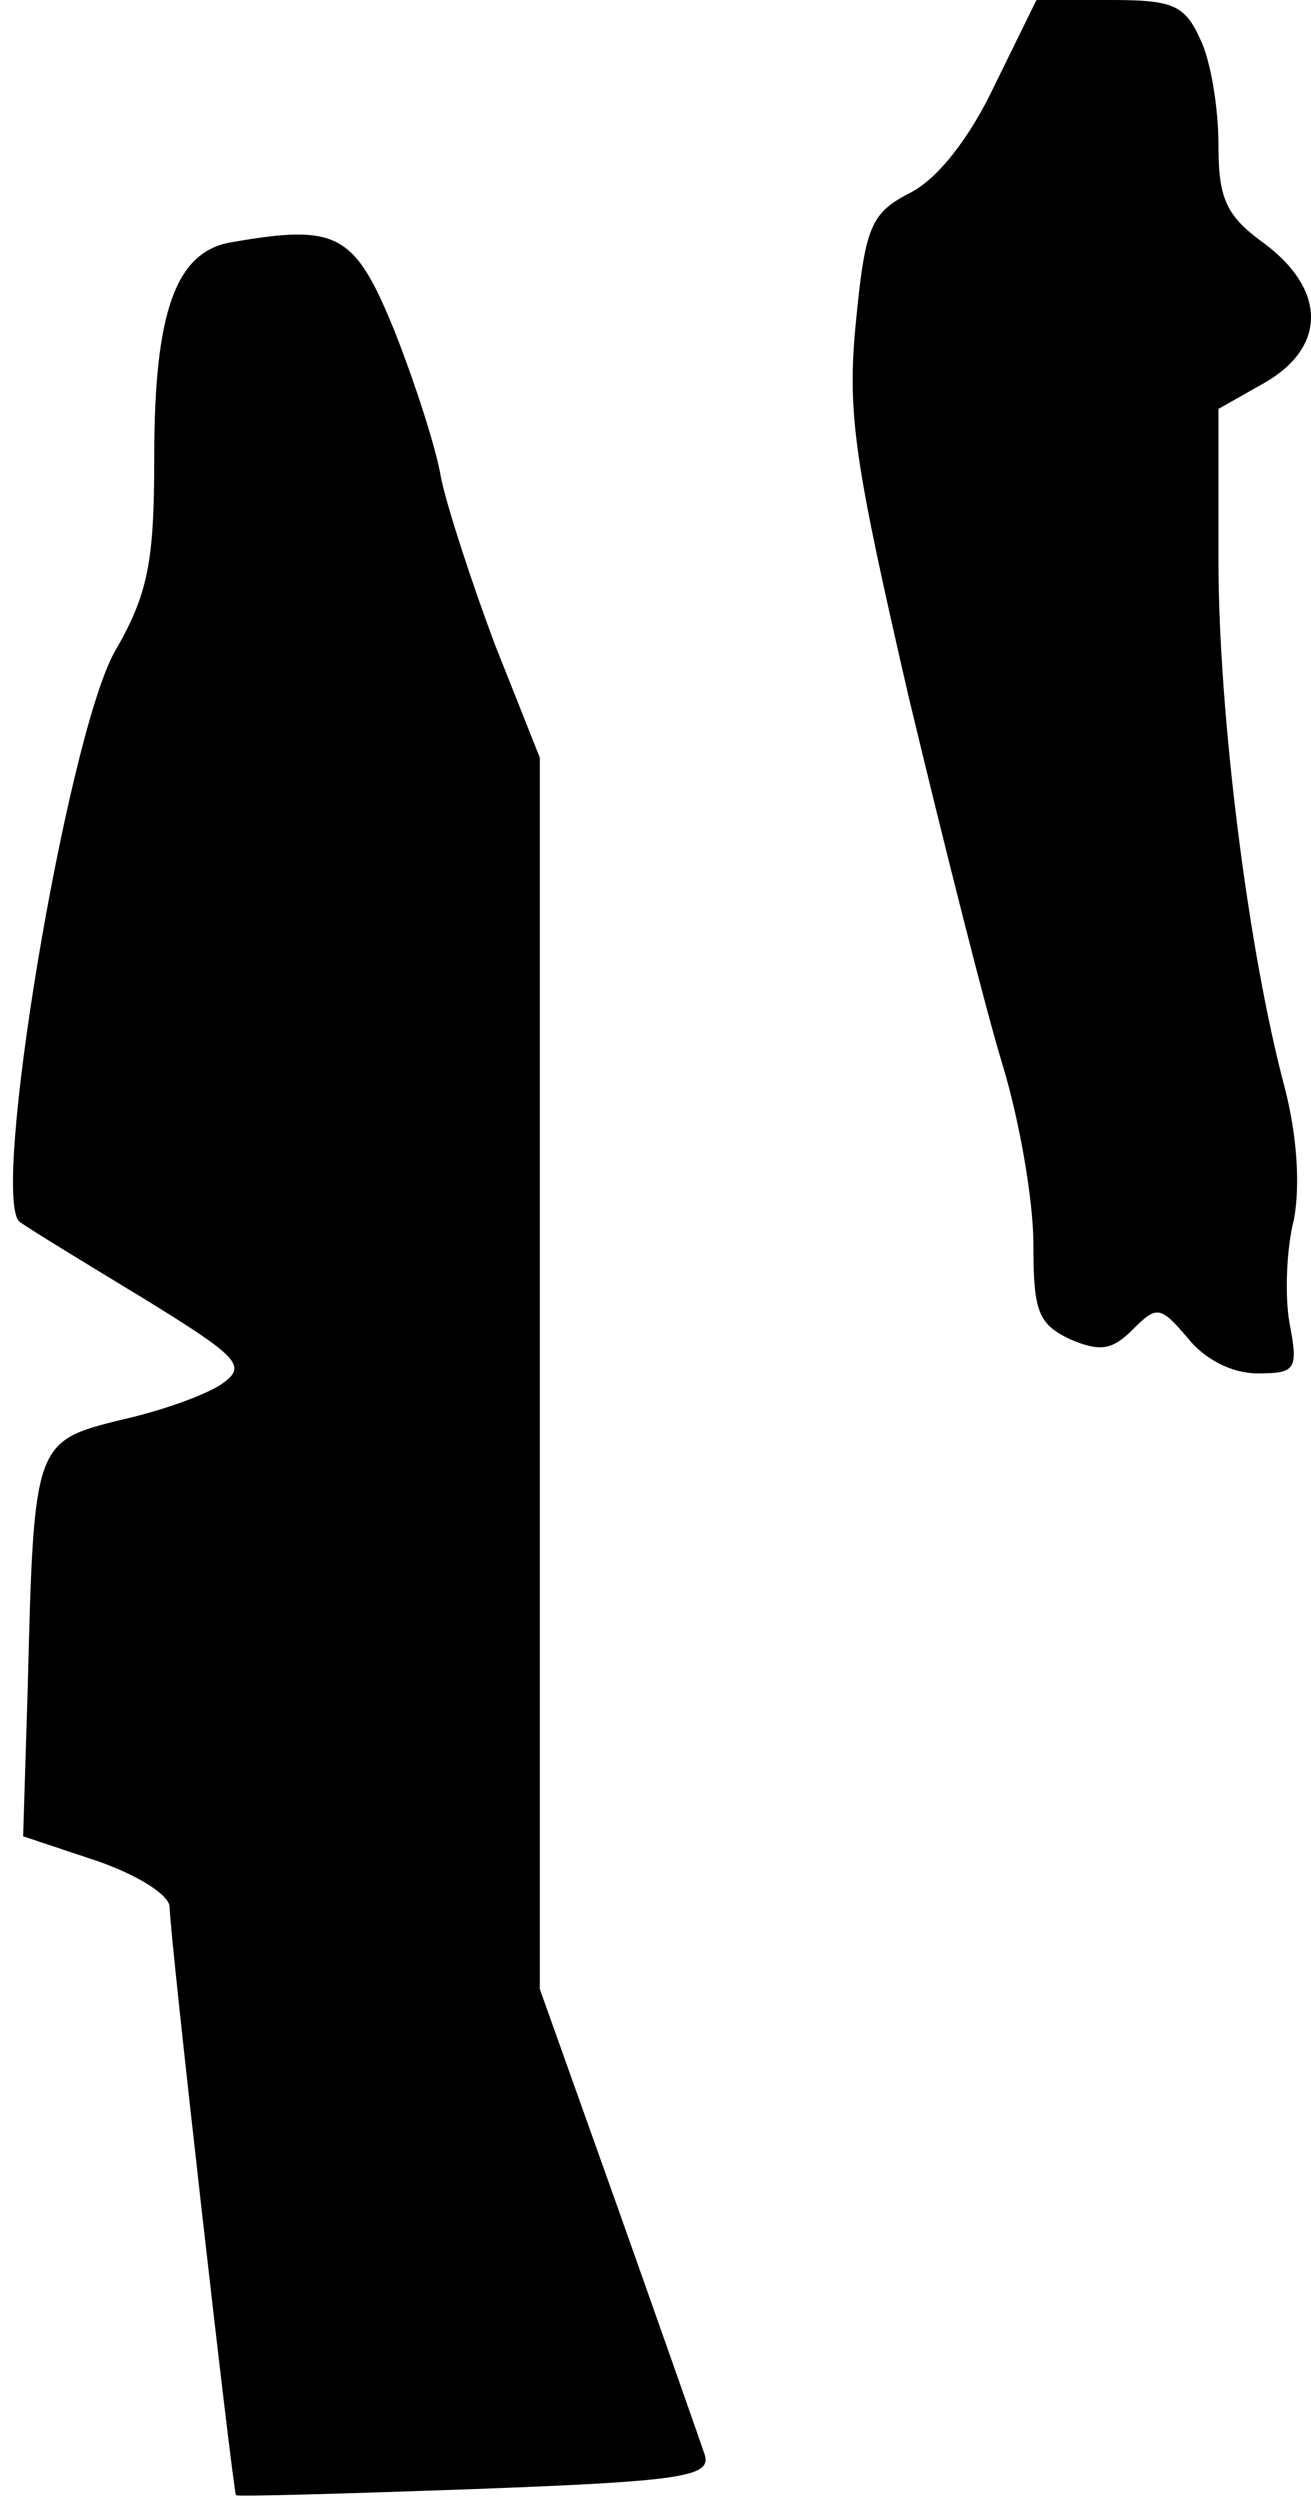 <?xml version="1.0" standalone="no"?>
<!DOCTYPE svg PUBLIC "-//W3C//DTD SVG 20010904//EN"
 "http://www.w3.org/TR/2001/REC-SVG-20010904/DTD/svg10.dtd">
<svg version="1.0" xmlns="http://www.w3.org/2000/svg"
 width="85pt" height="162pt" viewBox="0 0 85 162"
 preserveAspectRatio="xMidYMid meet">
<g transform="translate(0,162) scale(0.1,-0.1)"
fill="#000000" stroke="none">
<path fill="#000000" stroke="none" d="M645 1565 c-16 -34 -37 -61 -55 -70
-25 -13 -29 -21 -35 -83 -6 -60 -1 -91 34 -243 23 -96 50 -203 61 -239 11 -36
20 -88 20 -116 0 -44 3 -52 24 -62 19 -8 27 -7 40 6 16 16 18 16 36 -5 11 -14
29 -23 45 -23 25 0 27 2 21 33 -3 17 -2 48 3 67 4 22 2 54 -6 85 -24 90 -43
243 -43 342 l0 98 30 17 c40 23 40 60 0 90 -25 18 -30 29 -30 64 0 24 -5 55
-12 69 -10 22 -18 25 -58 25 l-48 0 -27 -55z"/>
<path fill="#000000" stroke="none" d="M150 1463 c-36 -6 -50 -45 -50 -139 0
-69 -4 -89 -26 -127 -31 -57 -81 -356 -61 -369 7 -5 43 -27 81 -50 60 -37 66
-43 51 -54 -9 -7 -39 -18 -66 -24 -57 -14 -57 -15 -61 -173 l-3 -97 48 -16
c26 -9 47 -22 47 -30 0 -18 41 -378 43 -381 1 -1 71 1 155 4 134 5 153 8 149
22 -3 9 -28 80 -56 159 l-51 143 0 399 0 399 -29 73 c-15 40 -31 89 -35 108
-3 19 -17 62 -30 95 -26 64 -37 70 -106 58z"/>
</g>
</svg>
